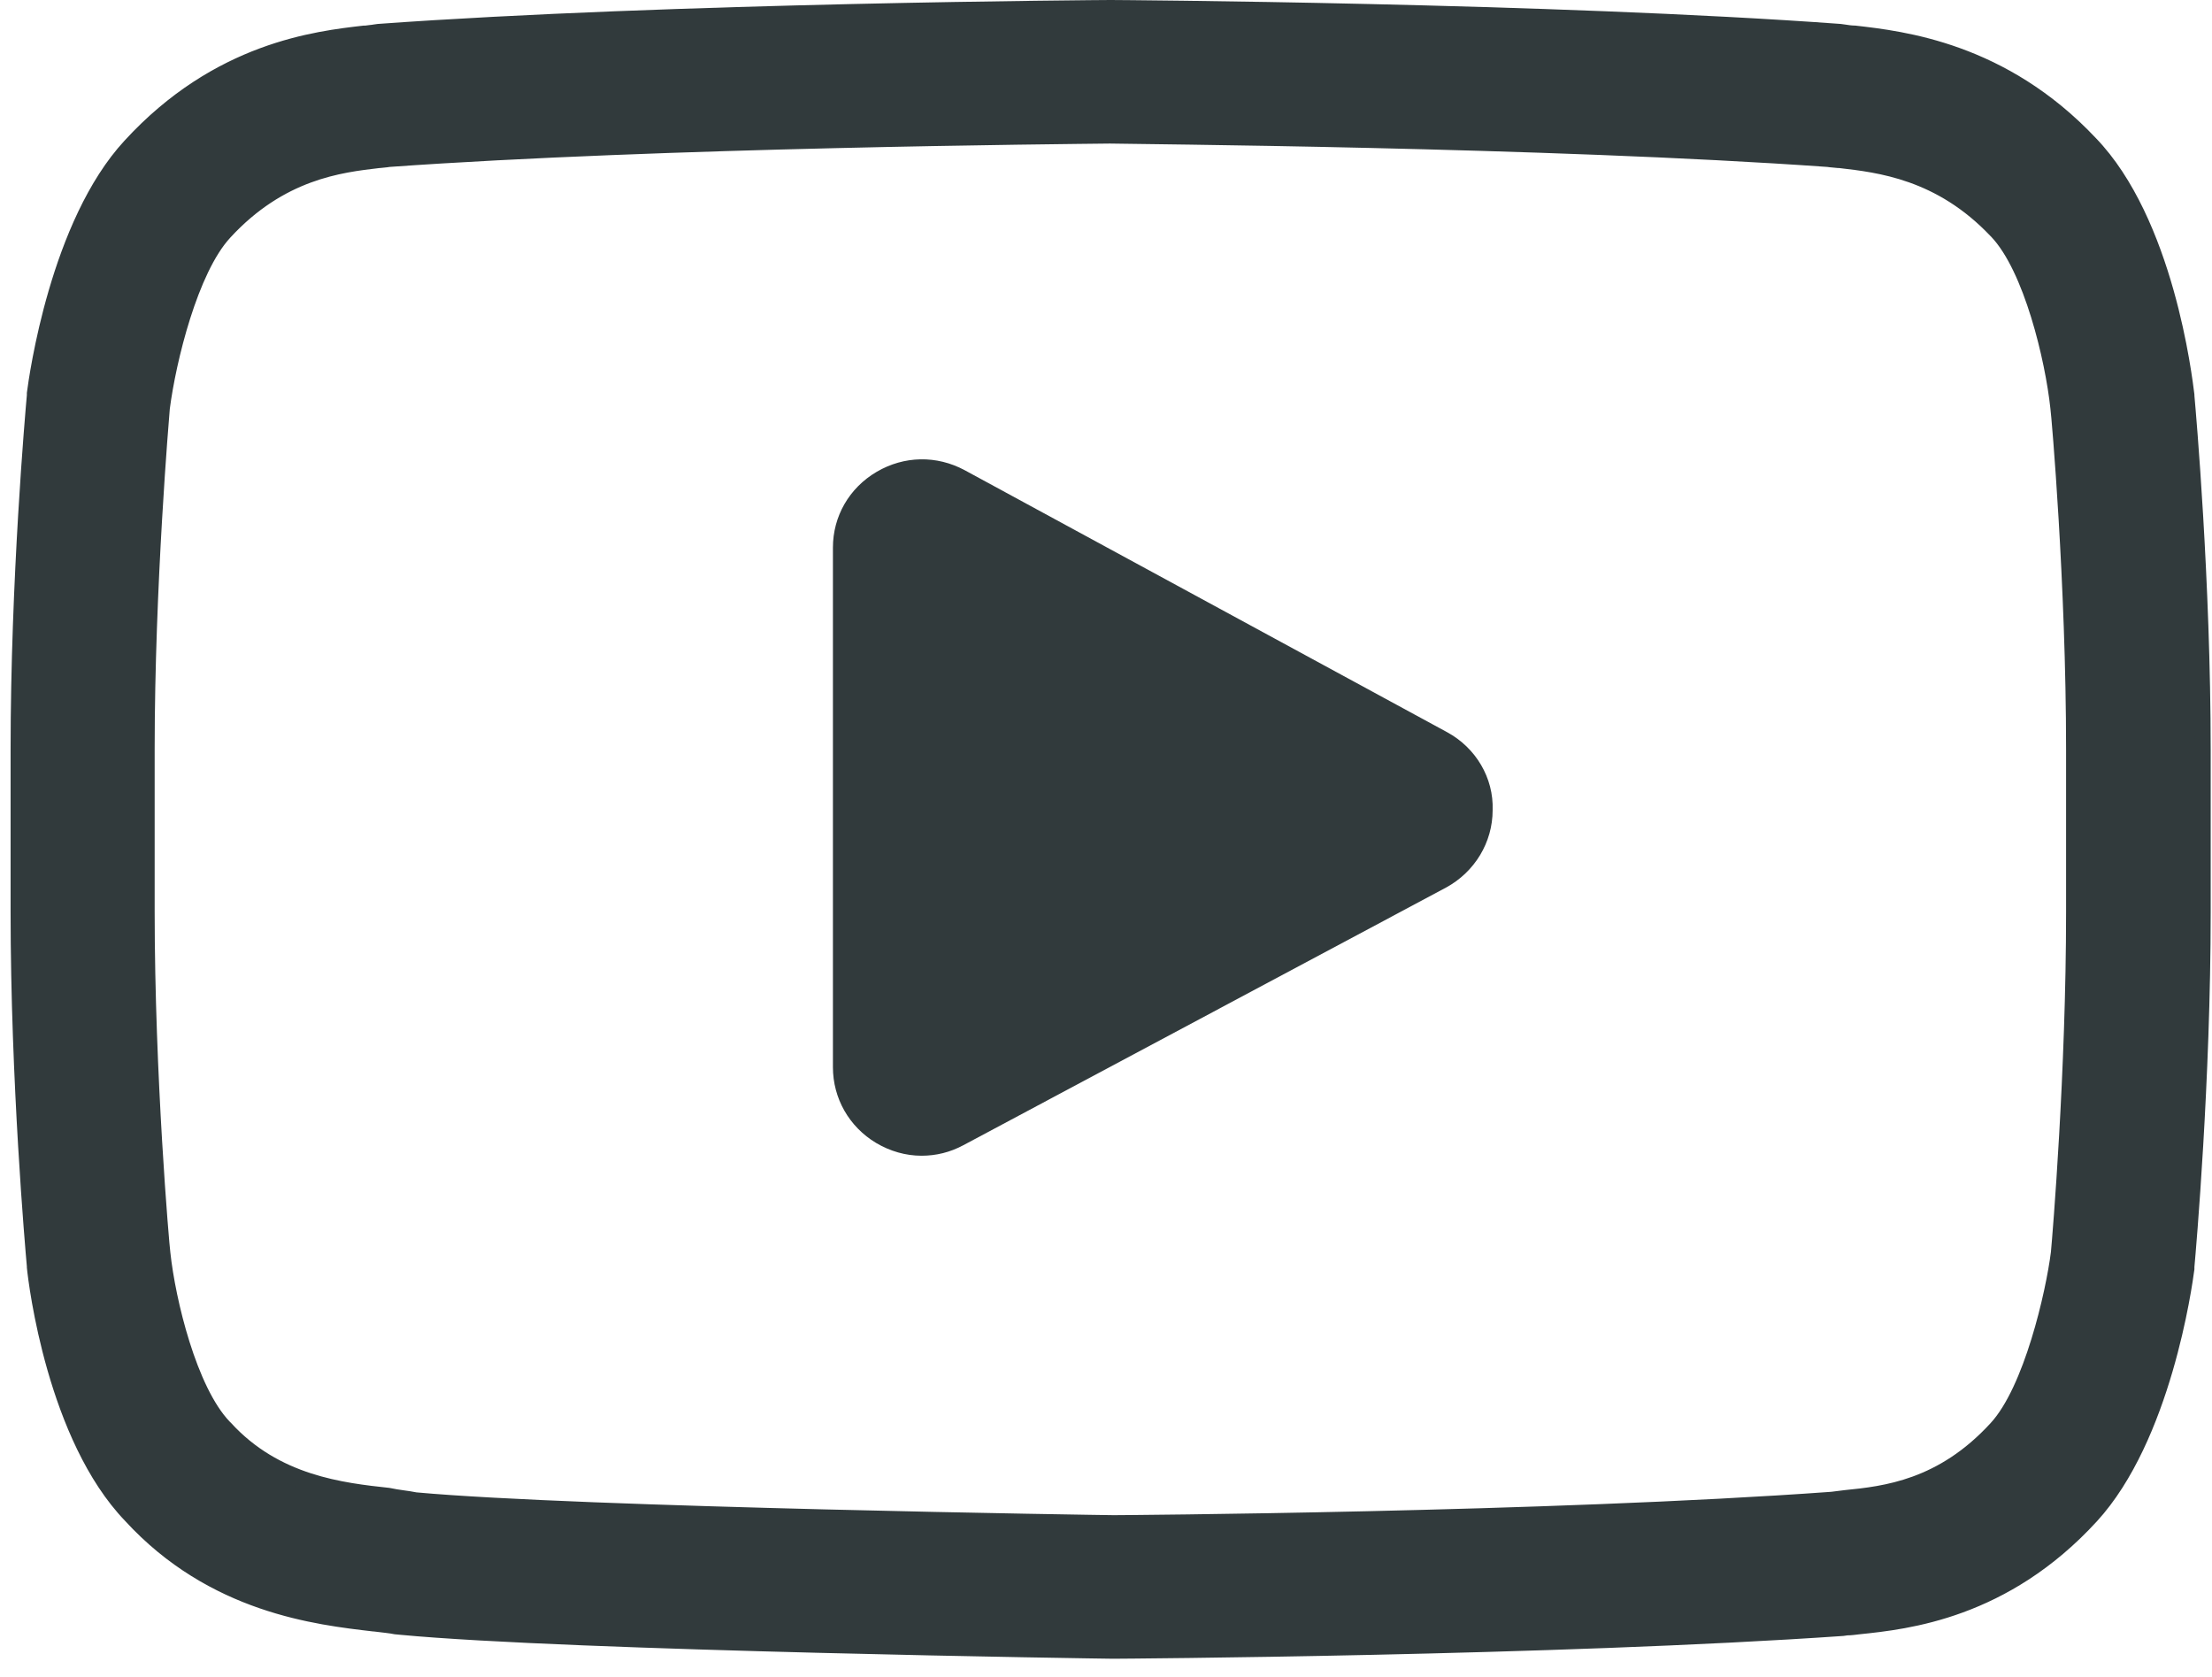 <svg width="62" height="47" viewBox="0 0 62 47" fill="#313A3C" xmlns="http://www.w3.org/2000/svg">
<path d="M40.565 20.521L27.038 13.176C26.252 12.755 25.341 12.771 24.571 13.223C23.801 13.675 23.346 14.471 23.346 15.344V29.908C23.346 30.781 23.801 31.577 24.555 32.029C24.948 32.263 25.388 32.388 25.828 32.388C26.236 32.388 26.629 32.294 27.006 32.091L40.533 24.872C41.334 24.435 41.837 23.608 41.837 22.704C41.869 21.8 41.366 20.958 40.565 20.521Z" fill="#313A3C"/>
<path d="M61.303 11.102V11.071C61.256 10.588 60.737 6.237 58.601 4.023C56.134 1.419 53.353 1.092 52.002 0.951C51.892 0.936 51.782 0.92 51.704 0.92L51.594 0.904C43.502 0.312 31.279 0.234 31.154 0.234H31.138H31.122C30.997 0.234 18.773 0.312 10.604 0.904H10.509C10.415 0.92 10.321 0.92 10.227 0.936C8.907 1.092 6.142 1.403 3.659 4.101C1.633 6.284 1.036 10.541 0.989 11.025V11.087C0.973 11.29 0.533 16.139 0.533 21.004V25.558C0.533 30.423 0.973 35.272 0.989 35.475V35.506C1.036 35.99 1.554 40.262 3.675 42.477C5.985 44.987 8.923 45.33 10.494 45.502C10.745 45.533 10.949 45.548 11.106 45.58L11.248 45.595C15.914 46.032 30.572 46.25 31.201 46.266H31.216H31.232C31.358 46.266 43.581 46.188 51.672 45.595L51.782 45.58C51.892 45.564 52.002 45.548 52.128 45.548C53.447 45.408 56.197 45.127 58.632 42.461C60.659 40.278 61.256 36.021 61.303 35.538V35.475C61.319 35.272 61.759 30.423 61.759 25.558V21.004C61.759 16.139 61.319 11.305 61.303 11.102ZM58.161 25.558C58.161 30.064 57.768 34.695 57.721 35.116C57.564 36.286 56.951 38.984 55.961 40.044C54.437 41.712 52.866 41.868 51.719 41.993C51.578 42.009 51.452 42.024 51.342 42.04C43.518 42.601 31.751 42.695 31.216 42.695C30.604 42.679 16.165 42.461 11.641 42.056C11.405 42.024 11.154 41.993 10.886 41.962C9.551 41.806 7.713 41.603 6.299 40.059L6.267 40.028C5.293 39.03 4.696 36.504 4.539 35.148C4.508 34.82 4.099 30.142 4.099 25.573V21.02C4.099 16.529 4.492 11.898 4.539 11.461C4.728 10.073 5.356 7.547 6.299 6.534C7.87 4.818 9.52 4.631 10.619 4.507C10.729 4.491 10.824 4.491 10.918 4.475C18.868 3.914 30.714 3.82 31.138 3.82C31.562 3.82 43.408 3.914 51.279 4.475C51.374 4.491 51.484 4.507 51.594 4.507C52.725 4.631 54.422 4.834 55.993 6.487L56.008 6.502C56.983 7.5 57.58 10.073 57.737 11.461C57.768 11.758 58.176 16.467 58.176 21.036V25.558H58.161Z" fill="#313A3C"/>
<path d="M31.217 46.484H31.185C31.044 46.484 15.993 46.266 11.216 45.813L11.059 45.798C10.918 45.767 10.714 45.751 10.478 45.72H10.462C8.86 45.533 5.875 45.205 3.502 42.617C1.334 40.356 0.8 36.005 0.753 35.522V35.491C0.706 34.976 0.297 30.298 0.297 25.558V21.004C0.297 16.264 0.706 11.586 0.753 11.071V11.009C0.816 10.526 1.413 6.191 3.487 3.945C6.016 1.185 8.844 0.873 10.195 0.717H10.242C10.321 0.702 10.399 0.702 10.478 0.686L10.588 0.671C18.758 0.078 31.012 0 31.122 0H31.138C31.264 0 43.502 0.078 51.594 0.671L51.704 0.686C51.798 0.702 51.908 0.717 52.002 0.717C53.369 0.873 56.228 1.201 58.742 3.867C60.926 6.128 61.444 10.557 61.507 11.056V11.087L61.272 11.102L61.507 11.087C61.554 11.601 61.963 16.279 61.963 21.02V25.573C61.963 30.298 61.554 34.992 61.507 35.506V35.569C61.444 36.052 60.847 40.371 58.774 42.633C56.276 45.361 53.479 45.658 52.128 45.798C52.002 45.813 51.892 45.829 51.782 45.829L51.672 45.845C43.597 46.406 31.342 46.484 31.217 46.484ZM31.138 0.468C31.012 0.468 18.789 0.546 10.635 1.138L10.541 1.154C10.478 1.17 10.399 1.17 10.305 1.185H10.258C8.954 1.341 6.252 1.637 3.848 4.273C1.853 6.409 1.287 10.588 1.224 11.056V11.118C1.177 11.633 0.769 16.279 0.769 21.004V25.558C0.769 30.267 1.177 34.929 1.224 35.444V35.475C1.271 35.943 1.774 40.138 3.848 42.305C6.11 44.753 8.986 45.081 10.525 45.268C10.792 45.299 10.996 45.315 11.154 45.346L11.279 45.361C16.008 45.813 31.044 46.032 31.201 46.032H31.217C31.342 46.032 43.565 45.954 51.641 45.361L51.735 45.346C51.829 45.33 51.955 45.315 52.081 45.315C53.369 45.174 56.056 44.894 58.428 42.305C60.407 40.169 60.989 35.974 61.052 35.506V35.444C61.099 34.929 61.507 30.267 61.507 25.558V21.004C61.507 16.295 61.099 11.633 61.052 11.118V11.087C61.005 10.604 60.486 6.331 58.412 4.179C56.024 1.637 53.291 1.325 51.986 1.185C51.877 1.17 51.767 1.154 51.672 1.154L51.578 1.138C43.502 0.546 31.279 0.468 31.138 0.468ZM31.232 42.929C31.075 42.929 16.244 42.71 11.625 42.289H11.609C11.389 42.258 11.138 42.227 10.871 42.196C9.488 42.04 7.603 41.822 6.142 40.215L6.11 40.184C5.089 39.139 4.492 36.613 4.319 35.163C4.304 34.961 3.879 30.173 3.879 25.558V21.004C3.879 16.404 4.304 11.617 4.319 11.414C4.508 9.949 5.152 7.407 6.142 6.347C7.776 4.569 9.488 4.366 10.62 4.241H10.635C10.729 4.226 10.824 4.226 10.902 4.21C18.585 3.664 29.865 3.571 31.138 3.555H31.154C31.657 3.555 43.393 3.633 51.311 4.21C51.405 4.226 51.515 4.226 51.609 4.241H51.641C52.803 4.366 54.563 4.569 56.181 6.284L56.197 6.3C57.218 7.345 57.831 9.917 57.988 11.383C58.004 11.586 58.428 16.326 58.428 20.989V25.542C58.428 30.049 58.035 34.617 57.988 35.132C57.862 36.083 57.265 39.015 56.166 40.2C54.579 41.931 52.961 42.102 51.782 42.227C51.641 42.243 51.515 42.258 51.405 42.274C43.408 42.851 31.342 42.929 31.232 42.929ZM11.672 41.822C16.275 42.243 31.075 42.461 31.217 42.461C31.326 42.461 43.377 42.383 51.327 41.806C51.437 41.79 51.562 41.775 51.704 41.759C52.803 41.65 54.327 41.478 55.788 39.888C56.731 38.874 57.344 36.208 57.485 35.085C57.532 34.586 57.91 30.033 57.91 25.558V21.004C57.91 16.373 57.501 11.648 57.47 11.446C57.328 10.104 56.731 7.594 55.804 6.627L55.788 6.612C54.28 5.021 52.631 4.834 51.547 4.709H51.515C51.405 4.694 51.311 4.694 51.217 4.678C43.33 4.117 31.594 4.039 31.107 4.023C29.834 4.039 18.553 4.132 10.918 4.678C10.839 4.694 10.761 4.694 10.651 4.709H10.635C9.567 4.834 7.964 5.021 6.456 6.658C5.545 7.641 4.932 10.12 4.759 11.461C4.744 11.648 4.335 16.42 4.335 20.989V25.542C4.335 30.142 4.744 34.898 4.775 35.101C4.916 36.426 5.513 38.874 6.44 39.841L6.472 39.872C7.823 41.354 9.614 41.556 10.918 41.697C11.201 41.759 11.452 41.775 11.672 41.822Z" fill="#313A3C"/>
</svg>